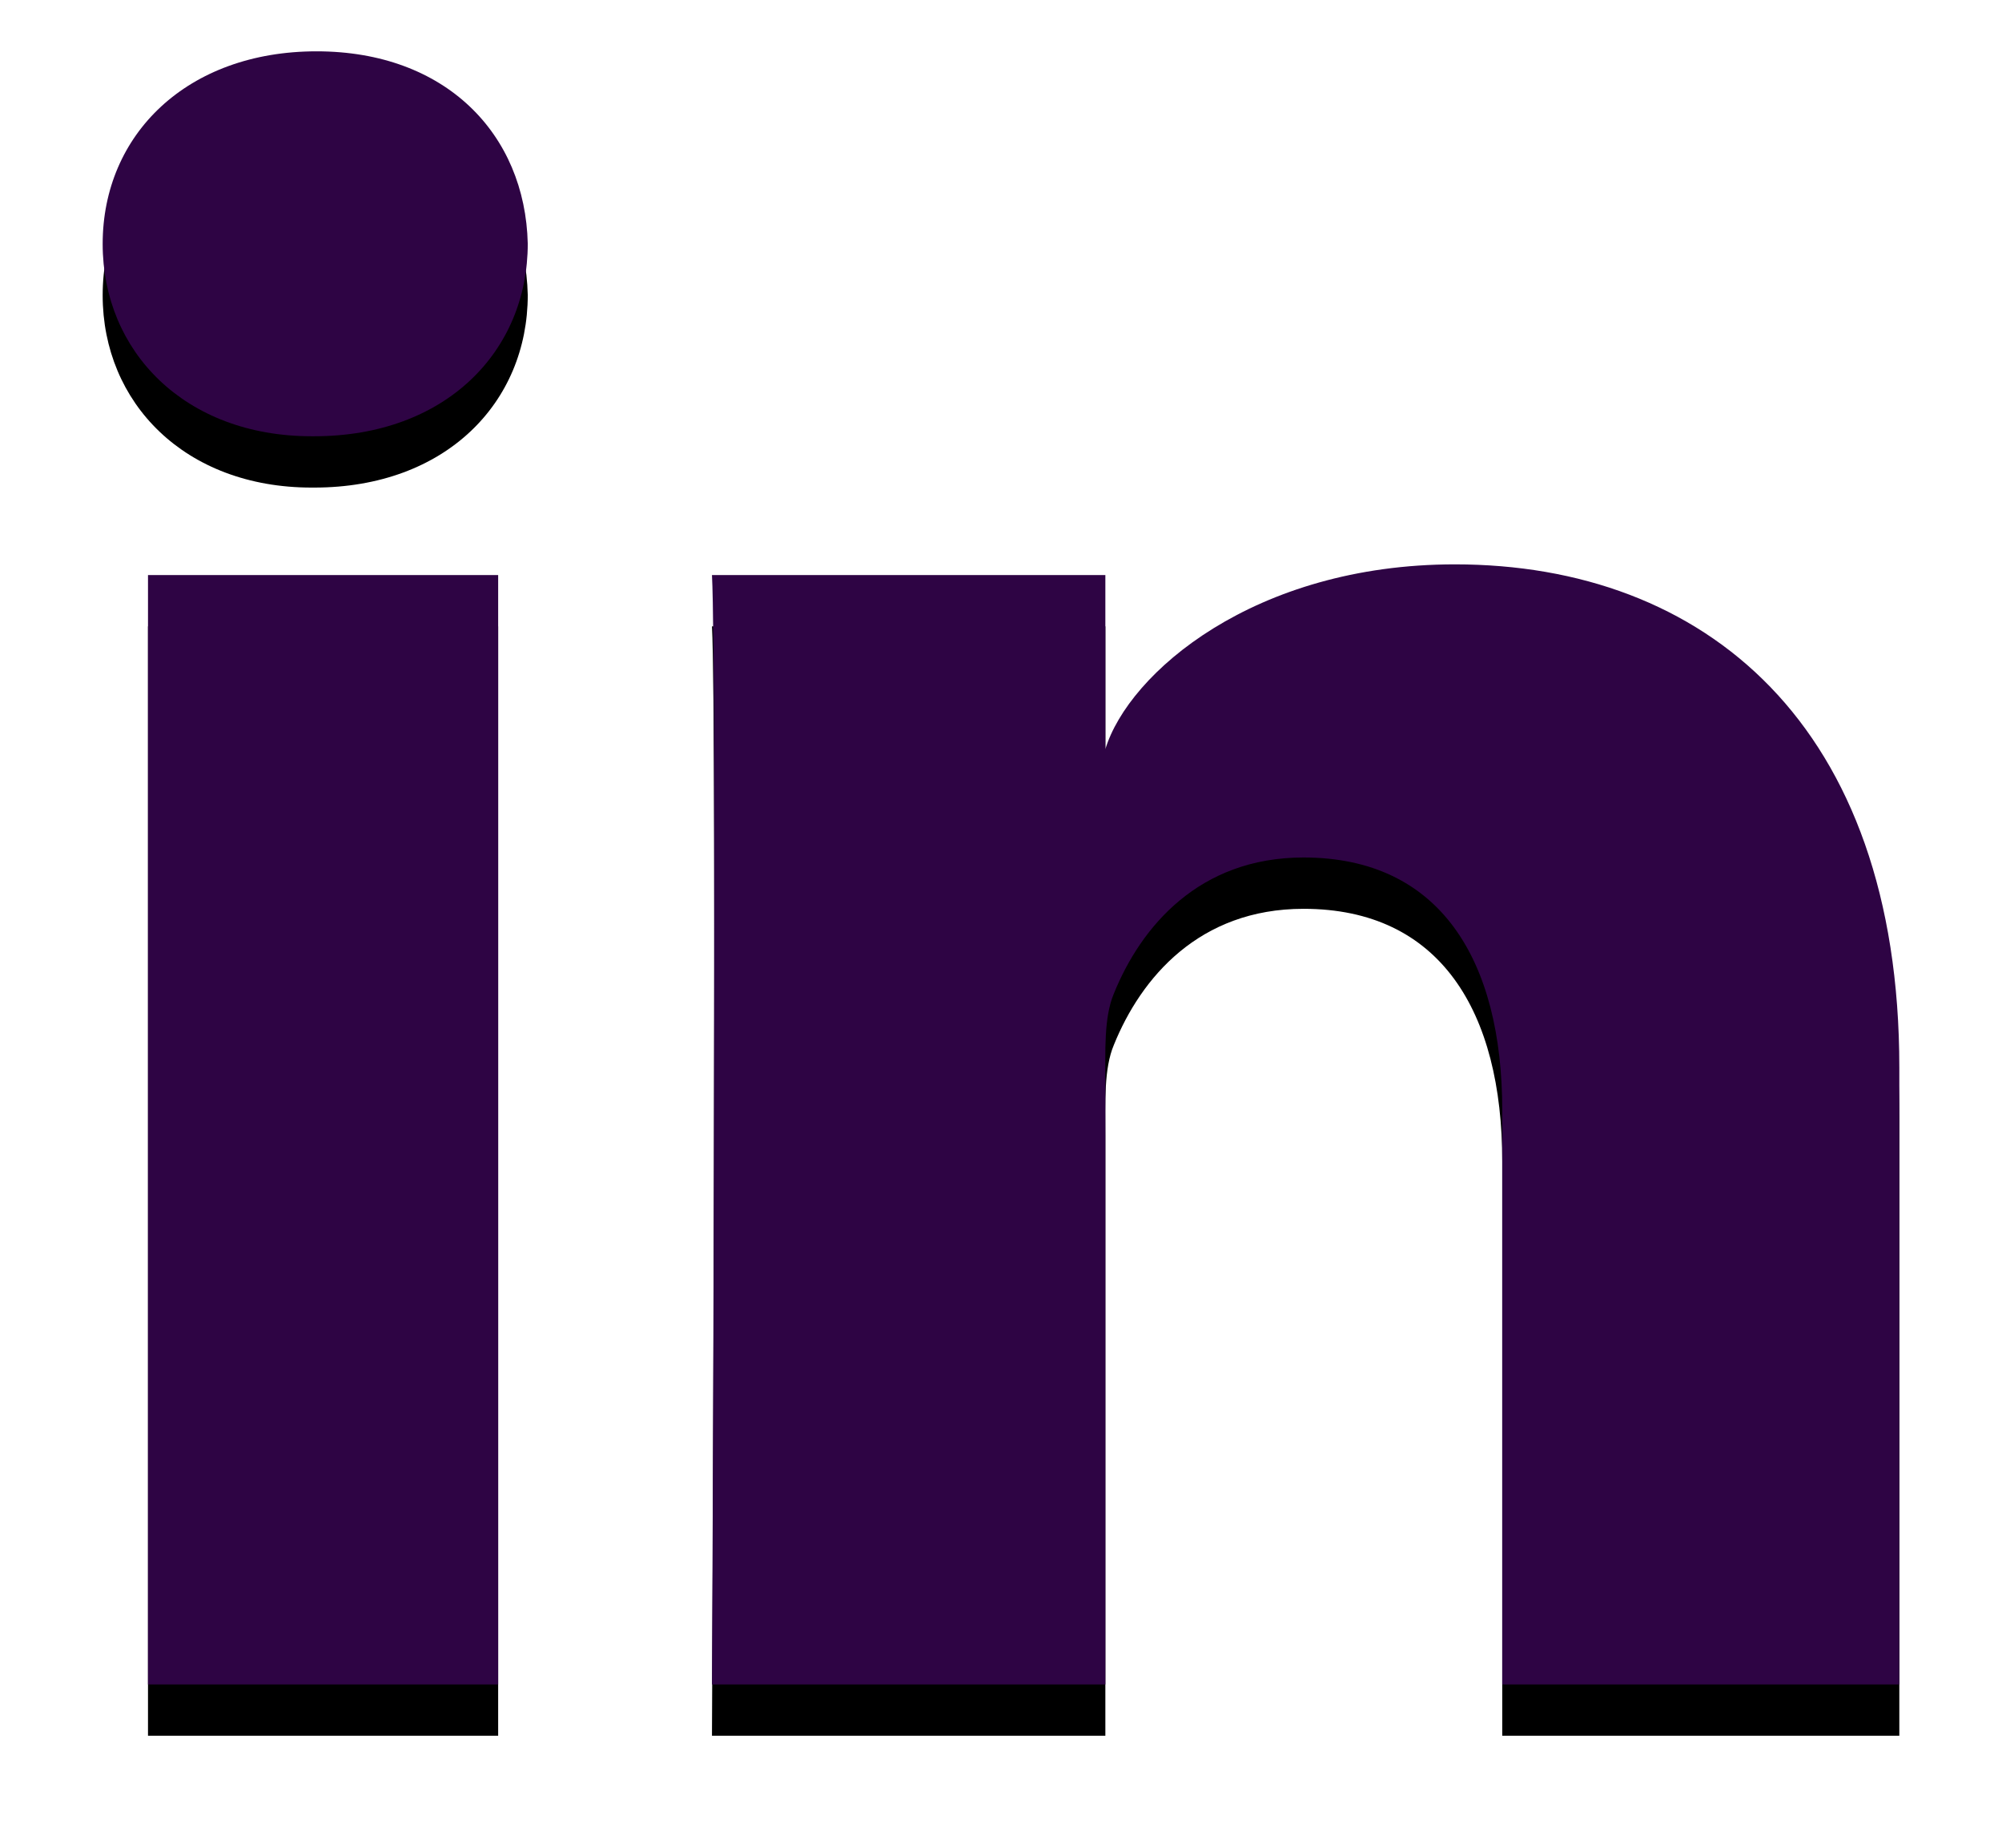 <?xml version="1.0" encoding="UTF-8"?>
<svg width="78px" height="72px" viewBox="0 0 78 72" version="1.1" xmlns="http://www.w3.org/2000/svg" xmlns:xlink="http://www.w3.org/1999/xlink">
    <!-- Generator: Sketch 44.1 (41455) - http://www.bohemiancoding.com/sketch -->
    <title>LinkedIn</title>
    <desc>Created with Sketch.</desc>
    <defs>
        <path d="M628,303.636 L612.529,303.636 L612.529,281.266 C612.529,275.41 610.109,271.413 604.787,271.413 C600.717,271.413 598.453,274.11 597.4,276.71 C597.005,277.643 597.066,278.943 597.066,280.243 L597.066,303.636 L581.739,303.636 C581.739,303.636 581.937,264.009 581.739,260.407 L597.066,260.407 L597.066,267.191 C597.972,264.225 602.869,259.991 610.685,259.991 C620.382,259.991 628,266.209 628,279.599 L628,303.636 L628,303.636 Z M566.24,254.999 L566.141,254.999 C561.202,254.999 558,251.695 558,247.506 C558,243.235 561.297,240 566.334,240 C571.368,240 574.463,243.227 574.562,247.494 C574.562,251.682 571.368,254.999 566.24,254.999 L566.24,254.999 L566.24,254.999 Z M559.766,260.407 L573.409,260.407 L573.409,303.636 L559.766,303.636 L559.766,260.407 L559.766,260.407 Z" id="path-1"></path>
        <filter x="-10.0%" y="-7.9%" width="120.0%" height="122.0%" filterUnits="objectBoundingBox" id="filter-2">
            <feOffset dx="0" dy="2" in="SourceAlpha" result="shadowOffsetOuter1"></feOffset>
            <feGaussianBlur stdDeviation="2" in="shadowOffsetOuter1" result="shadowBlurOuter1"></feGaussianBlur>
            <feColorMatrix values="0 0 0 0 0   0 0 0 0 0   0 0 0 0 0  0 0 0 0.5 0" type="matrix" in="shadowBlurOuter1"></feColorMatrix>
        </filter>
    </defs>
    <g id="Page-1" stroke="none" stroke-width="1" fill="none" fill-rule="evenodd">
        <g id="contact" transform="translate(-554, -238)">
            <g id="LinkedIn">
                <use fill="black" fill-opacity="1" filter="url(#filter-2)" xlink:href="#path-1"></use>
                <use fill="#2E0444" fill-rule="evenodd" xlink:href="#path-1"></use>
            </g>
        </g>
    </g>
</svg>